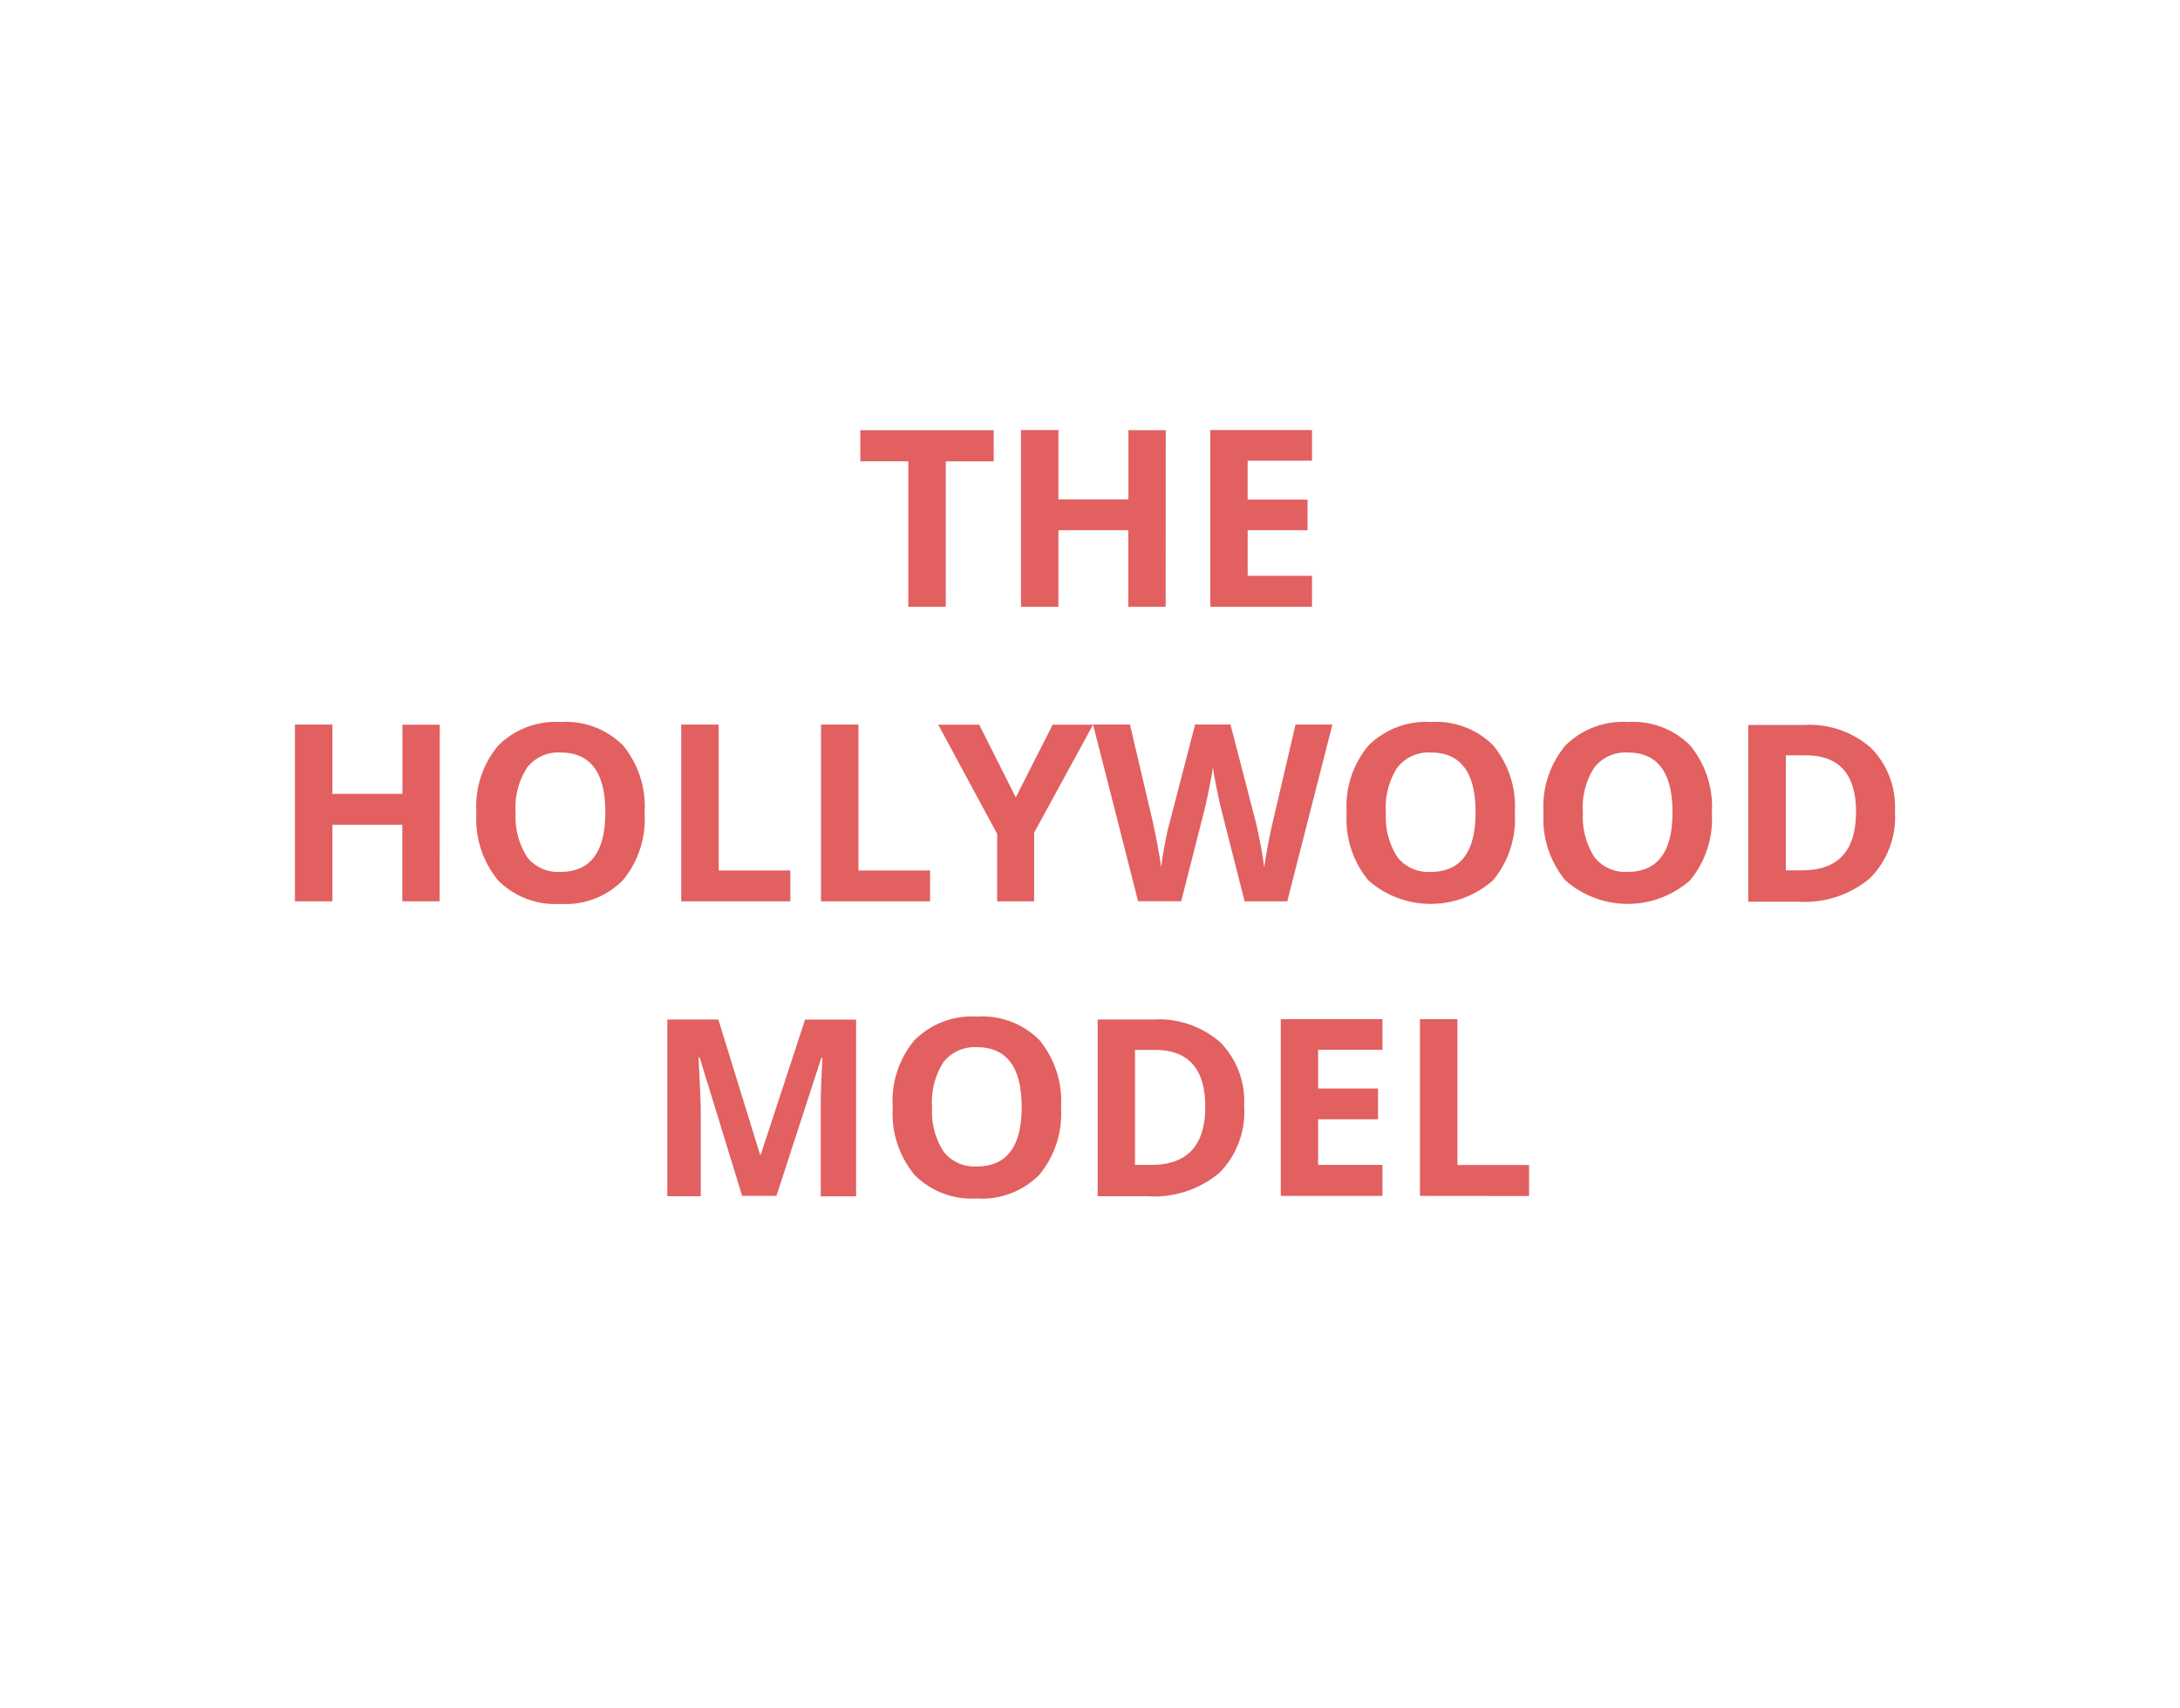 <svg xmlns="http://www.w3.org/2000/svg" viewBox="0 0 185 145"><defs><style>.cls-1{fill:#fff;}.cls-2{fill:#e26060;}</style></defs><title>eventyr_plotstruct2</title><g id="BG"><rect class="cls-1" width="185" height="145"/></g><g id="Aktant"><g id="Komposition"><path class="cls-2" d="M80.76,51.5H77.58V39.15H73.51V36.51H84.83v2.65H80.76Z" transform="translate(-0.5 0)"/><path class="cls-2" d="M99.42,51.5H96.25V45H90.32V51.5H87.14v-15h3.18v5.88h5.94V36.51h3.17Z" transform="translate(-0.5 0)"/><path class="cls-2" d="M111.84,51.5h-8.63v-15h8.63v2.6h-5.46V42.4h5.08V45h-5.08v3.87h5.46Z" transform="translate(-0.5 0)"/><path class="cls-2" d="M37.81,76.5H34.64V70H28.71V76.5H25.53v-15h3.18v5.88h5.94V61.51h3.17Z" transform="translate(-0.5 0)"/><path class="cls-2" d="M55.2,69a8.13,8.13,0,0,1-1.85,5.72,6.84,6.84,0,0,1-5.29,2,6.84,6.84,0,0,1-5.29-2A8.16,8.16,0,0,1,40.93,69a8.05,8.05,0,0,1,1.85-5.72,6.92,6.92,0,0,1,5.31-2,6.83,6.83,0,0,1,5.29,2A8.16,8.16,0,0,1,55.2,69ZM44.26,69a6.26,6.26,0,0,0,1,3.78A3.34,3.34,0,0,0,48.07,74q3.8,0,3.8-5.06t-3.78-5.07a3.36,3.36,0,0,0-2.86,1.28A6.24,6.24,0,0,0,44.26,69Z" transform="translate(-0.5 0)"/><path class="cls-2" d="M58.31,76.5v-15h3.18V73.88h6.08V76.5Z" transform="translate(-0.5 0)"/><path class="cls-2" d="M70.17,76.5v-15h3.18V73.88h6.08V76.5Z" transform="translate(-0.5 0)"/><path class="cls-2" d="M86.7,67.68l3.13-6.17h3.43l-5,9.16V76.5H85.12V70.77l-5-9.26H83.6Z" transform="translate(-0.5 0)"/><path class="cls-2" d="M109.74,76.5h-3.62l-2-7.88q-.11-.42-.38-1.74t-.31-1.77q-.06.55-.31,1.78t-.38,1.75l-2,7.85H97.08l-3.82-15h3.13l1.92,8.18q.5,2.27.73,3.93.06-.59.28-1.81t.42-1.9l2.18-8.4h3l2.18,8.4q.14.57.36,1.72t.33,2q.1-.8.33-2t.41-1.93l1.91-8.18h3.13Z" transform="translate(-0.5 0)"/><path class="cls-2" d="M129.05,69a8.13,8.13,0,0,1-1.85,5.72,8,8,0,0,1-10.58,0A8.16,8.16,0,0,1,114.78,69a8.05,8.05,0,0,1,1.85-5.72,6.92,6.92,0,0,1,5.31-2,6.83,6.83,0,0,1,5.29,2A8.16,8.16,0,0,1,129.05,69Zm-10.94,0a6.26,6.26,0,0,0,1,3.78A3.34,3.34,0,0,0,121.92,74q3.8,0,3.8-5.06t-3.78-5.07a3.36,3.36,0,0,0-2.86,1.28A6.24,6.24,0,0,0,118.11,69Z" transform="translate(-0.5 0)"/><path class="cls-2" d="M145.77,69a8.13,8.13,0,0,1-1.85,5.72,8,8,0,0,1-10.58,0A8.16,8.16,0,0,1,131.49,69a8.05,8.05,0,0,1,1.85-5.72,6.92,6.92,0,0,1,5.31-2,6.83,6.83,0,0,1,5.29,2A8.16,8.16,0,0,1,145.77,69Zm-10.94,0a6.26,6.26,0,0,0,1,3.78A3.34,3.34,0,0,0,138.63,74q3.8,0,3.8-5.06t-3.78-5.07a3.36,3.36,0,0,0-2.86,1.28A6.24,6.24,0,0,0,134.83,69Z" transform="translate(-0.5 0)"/><path class="cls-2" d="M161.31,68.86a7.38,7.38,0,0,1-2.11,5.67,8.59,8.59,0,0,1-6.09,2h-4.25v-15h4.71a7.92,7.92,0,0,1,5.7,1.94A7.13,7.13,0,0,1,161.31,68.86Zm-3.3.08q0-4.83-4.27-4.83h-1.69v9.76h1.36Q158,73.88,158,68.94Z" transform="translate(-0.5 0)"/><path class="cls-2" d="M63.48,101.5,59.87,89.74h-.09q.19,3.59.19,4.79v7H57.13v-15h4.33L65,98h.06l3.76-11.46h4.33v15h-3v-7.1q0-.5,0-1.16t.14-3.49h-.09L66.39,101.5Z" transform="translate(-0.5 0)"/><path class="cls-2" d="M90.54,94a8.13,8.13,0,0,1-1.85,5.72,6.84,6.84,0,0,1-5.29,2,6.84,6.84,0,0,1-5.29-2A8.16,8.16,0,0,1,76.26,94a8.05,8.05,0,0,1,1.85-5.72,6.92,6.92,0,0,1,5.31-2,6.83,6.83,0,0,1,5.29,2A8.16,8.16,0,0,1,90.54,94ZM79.6,94a6.26,6.26,0,0,0,1,3.78A3.34,3.34,0,0,0,83.4,99q3.8,0,3.8-5.05t-3.78-5.07a3.36,3.36,0,0,0-2.86,1.28A6.24,6.24,0,0,0,79.6,94Z" transform="translate(-0.5 0)"/><path class="cls-2" d="M106.08,93.86A7.38,7.38,0,0,1,104,99.53a8.59,8.59,0,0,1-6.09,2H93.65v-15h4.71a7.92,7.92,0,0,1,5.7,1.94A7.13,7.13,0,0,1,106.08,93.86Zm-3.3.08q0-4.83-4.27-4.83H96.82v9.76h1.36Q102.78,98.88,102.78,93.94Z" transform="translate(-0.5 0)"/><path class="cls-2" d="M117.82,101.5h-8.63v-15h8.63v2.6h-5.46v3.29h5.08V95h-5.08v3.87h5.46Z" transform="translate(-0.5 0)"/><path class="cls-2" d="M121,101.5v-15h3.18V98.88h6.08v2.63Z" transform="translate(-0.5 0)"/></g></g></svg>